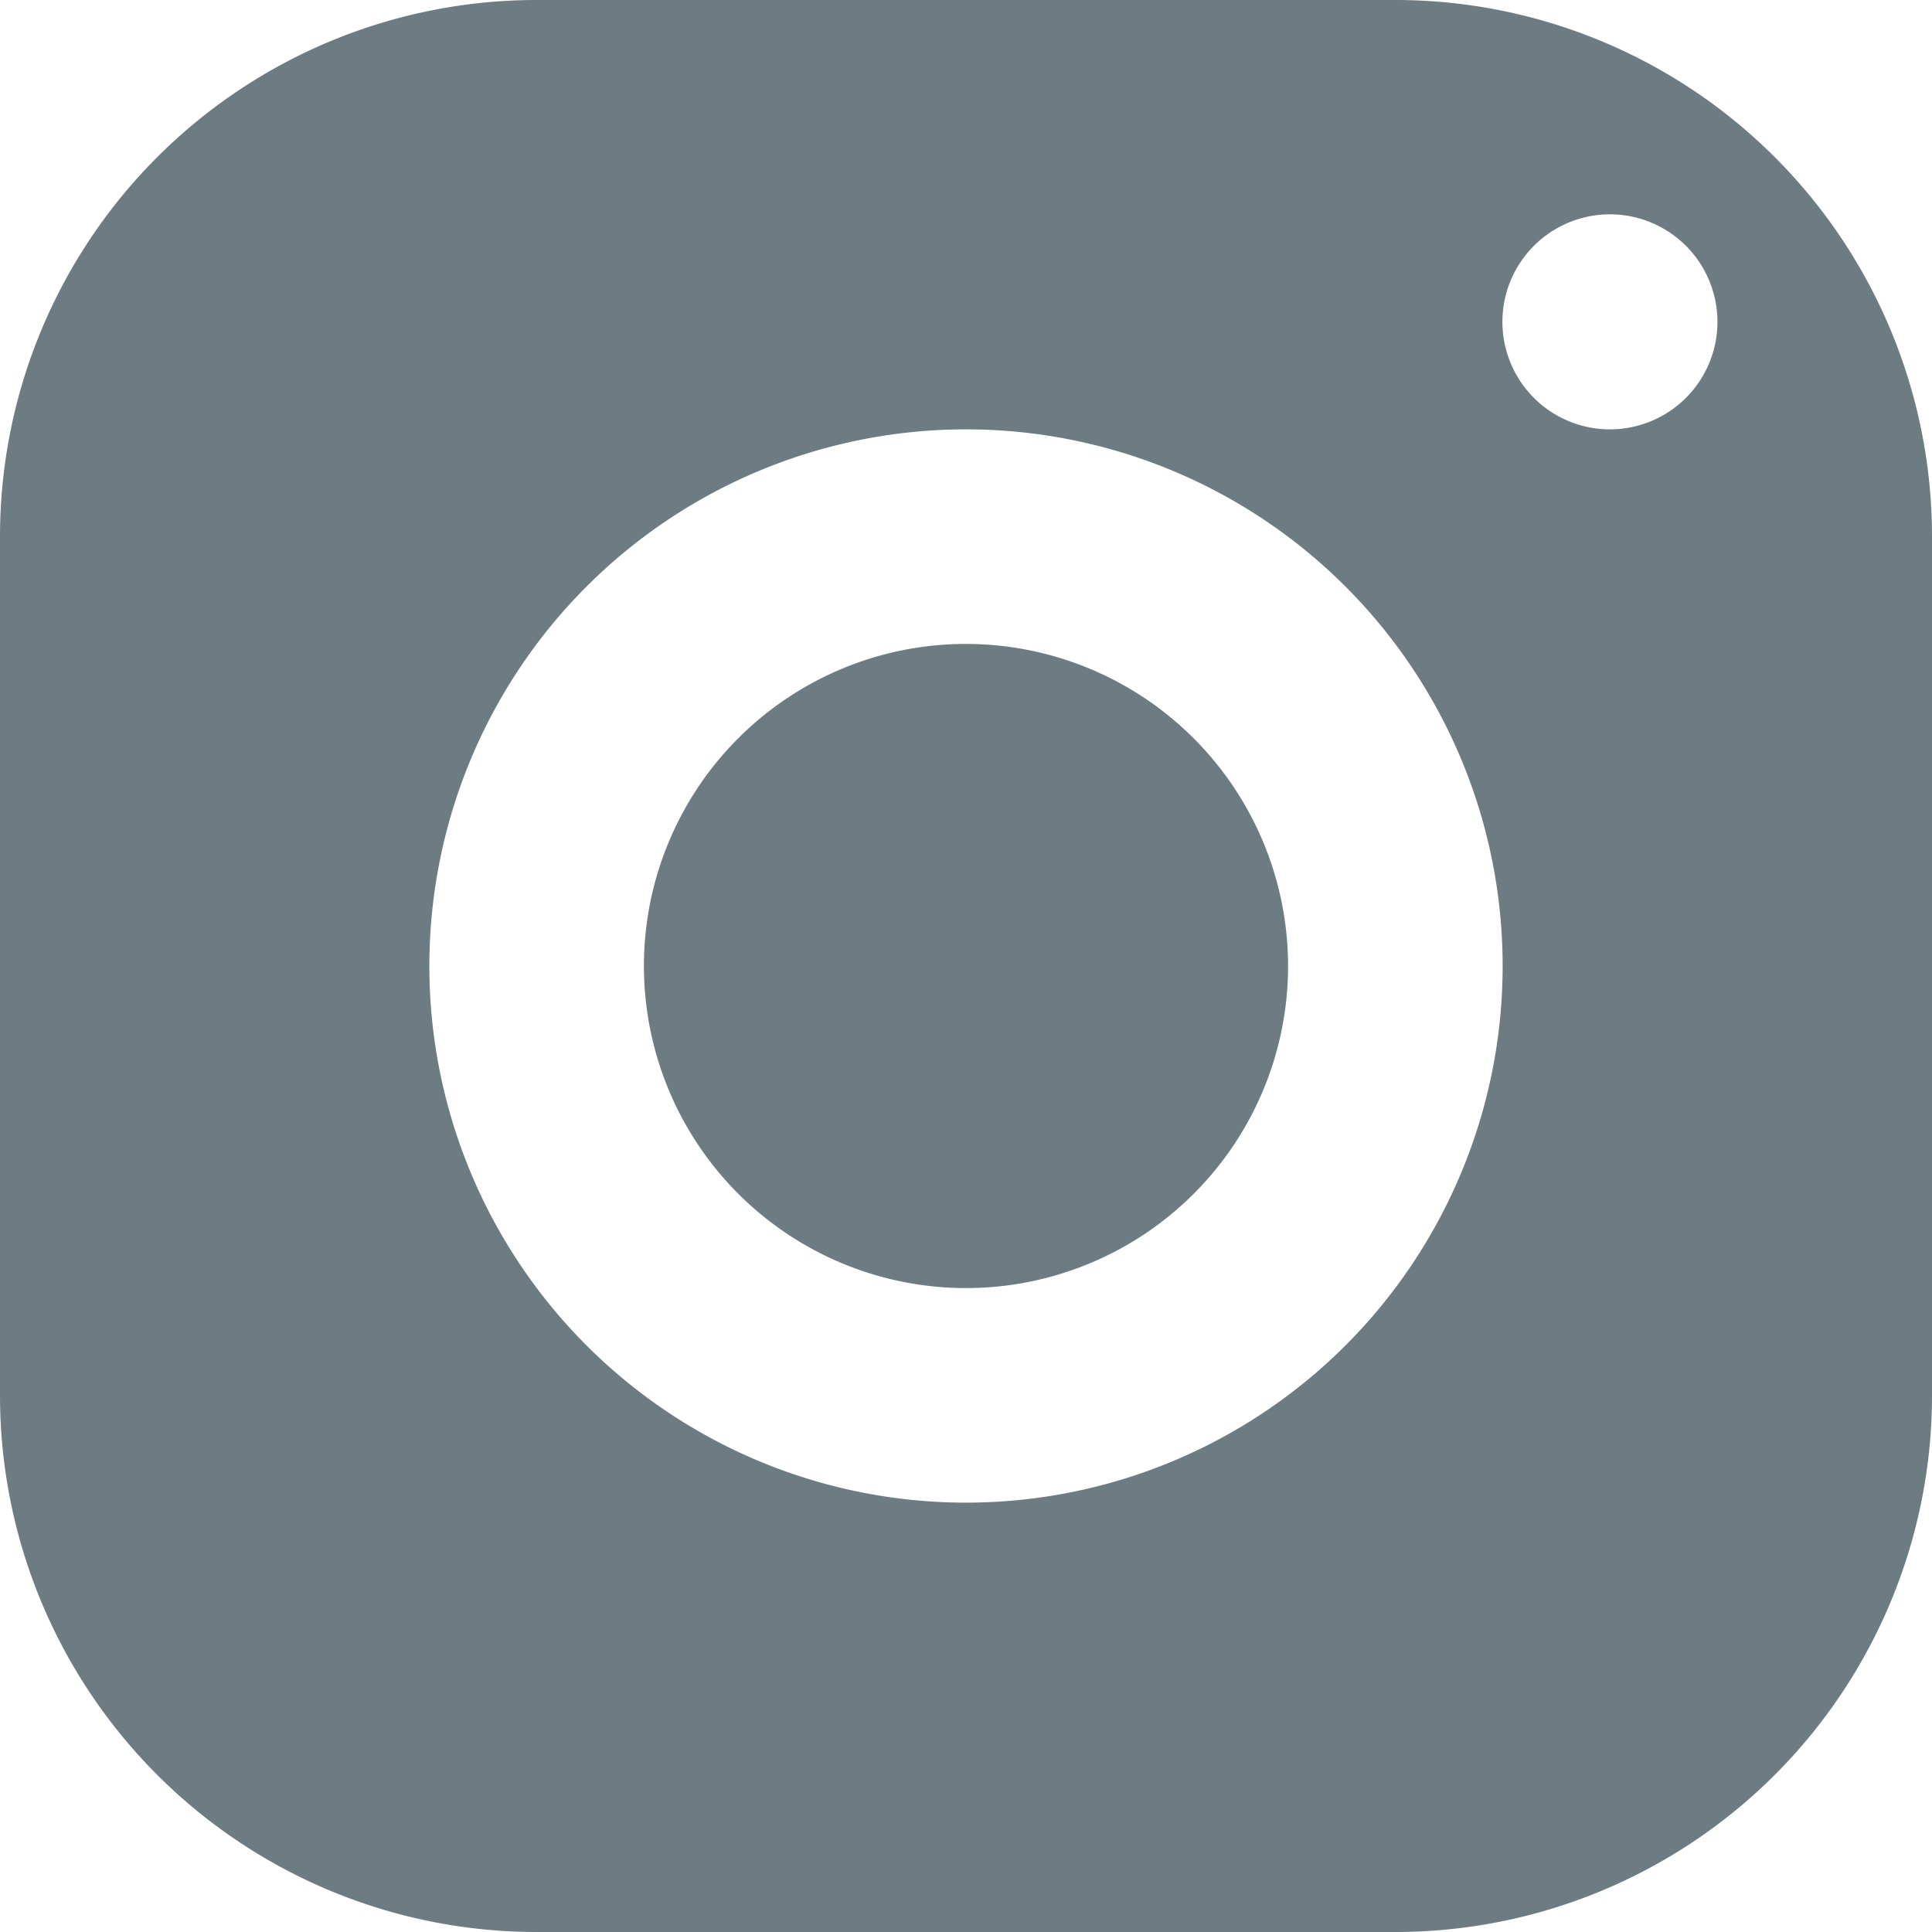 <svg xmlns="http://www.w3.org/2000/svg" viewBox="0 0 83.38 83.38"><defs><style>.cls-1{fill:#6d7b83;}</style></defs><g id="Layer_2" data-name="Layer 2"><g id="Layer_1-2" data-name="Layer 1"><path class="cls-1" d="M60.22,0H23.16A23.16,23.16,0,0,0,0,23.16V60.22A23.16,23.16,0,0,0,23.16,83.38H60.22A23.16,23.16,0,0,0,83.38,60.22V23.16A23.16,23.16,0,0,0,60.22,0ZM41.69,64.85A23.16,23.16,0,1,1,64.85,41.69,23.16,23.16,0,0,1,41.69,64.85ZM69.48,18.53a4.64,4.64,0,1,1,4.64-4.63,4.64,4.64,0,0,1-4.64,4.63Z"/><path class="cls-1" d="M41.69,27.79a13.9,13.9,0,1,0,13.9,13.9,13.91,13.91,0,0,0-13.9-13.9Z"/></g></g></svg>